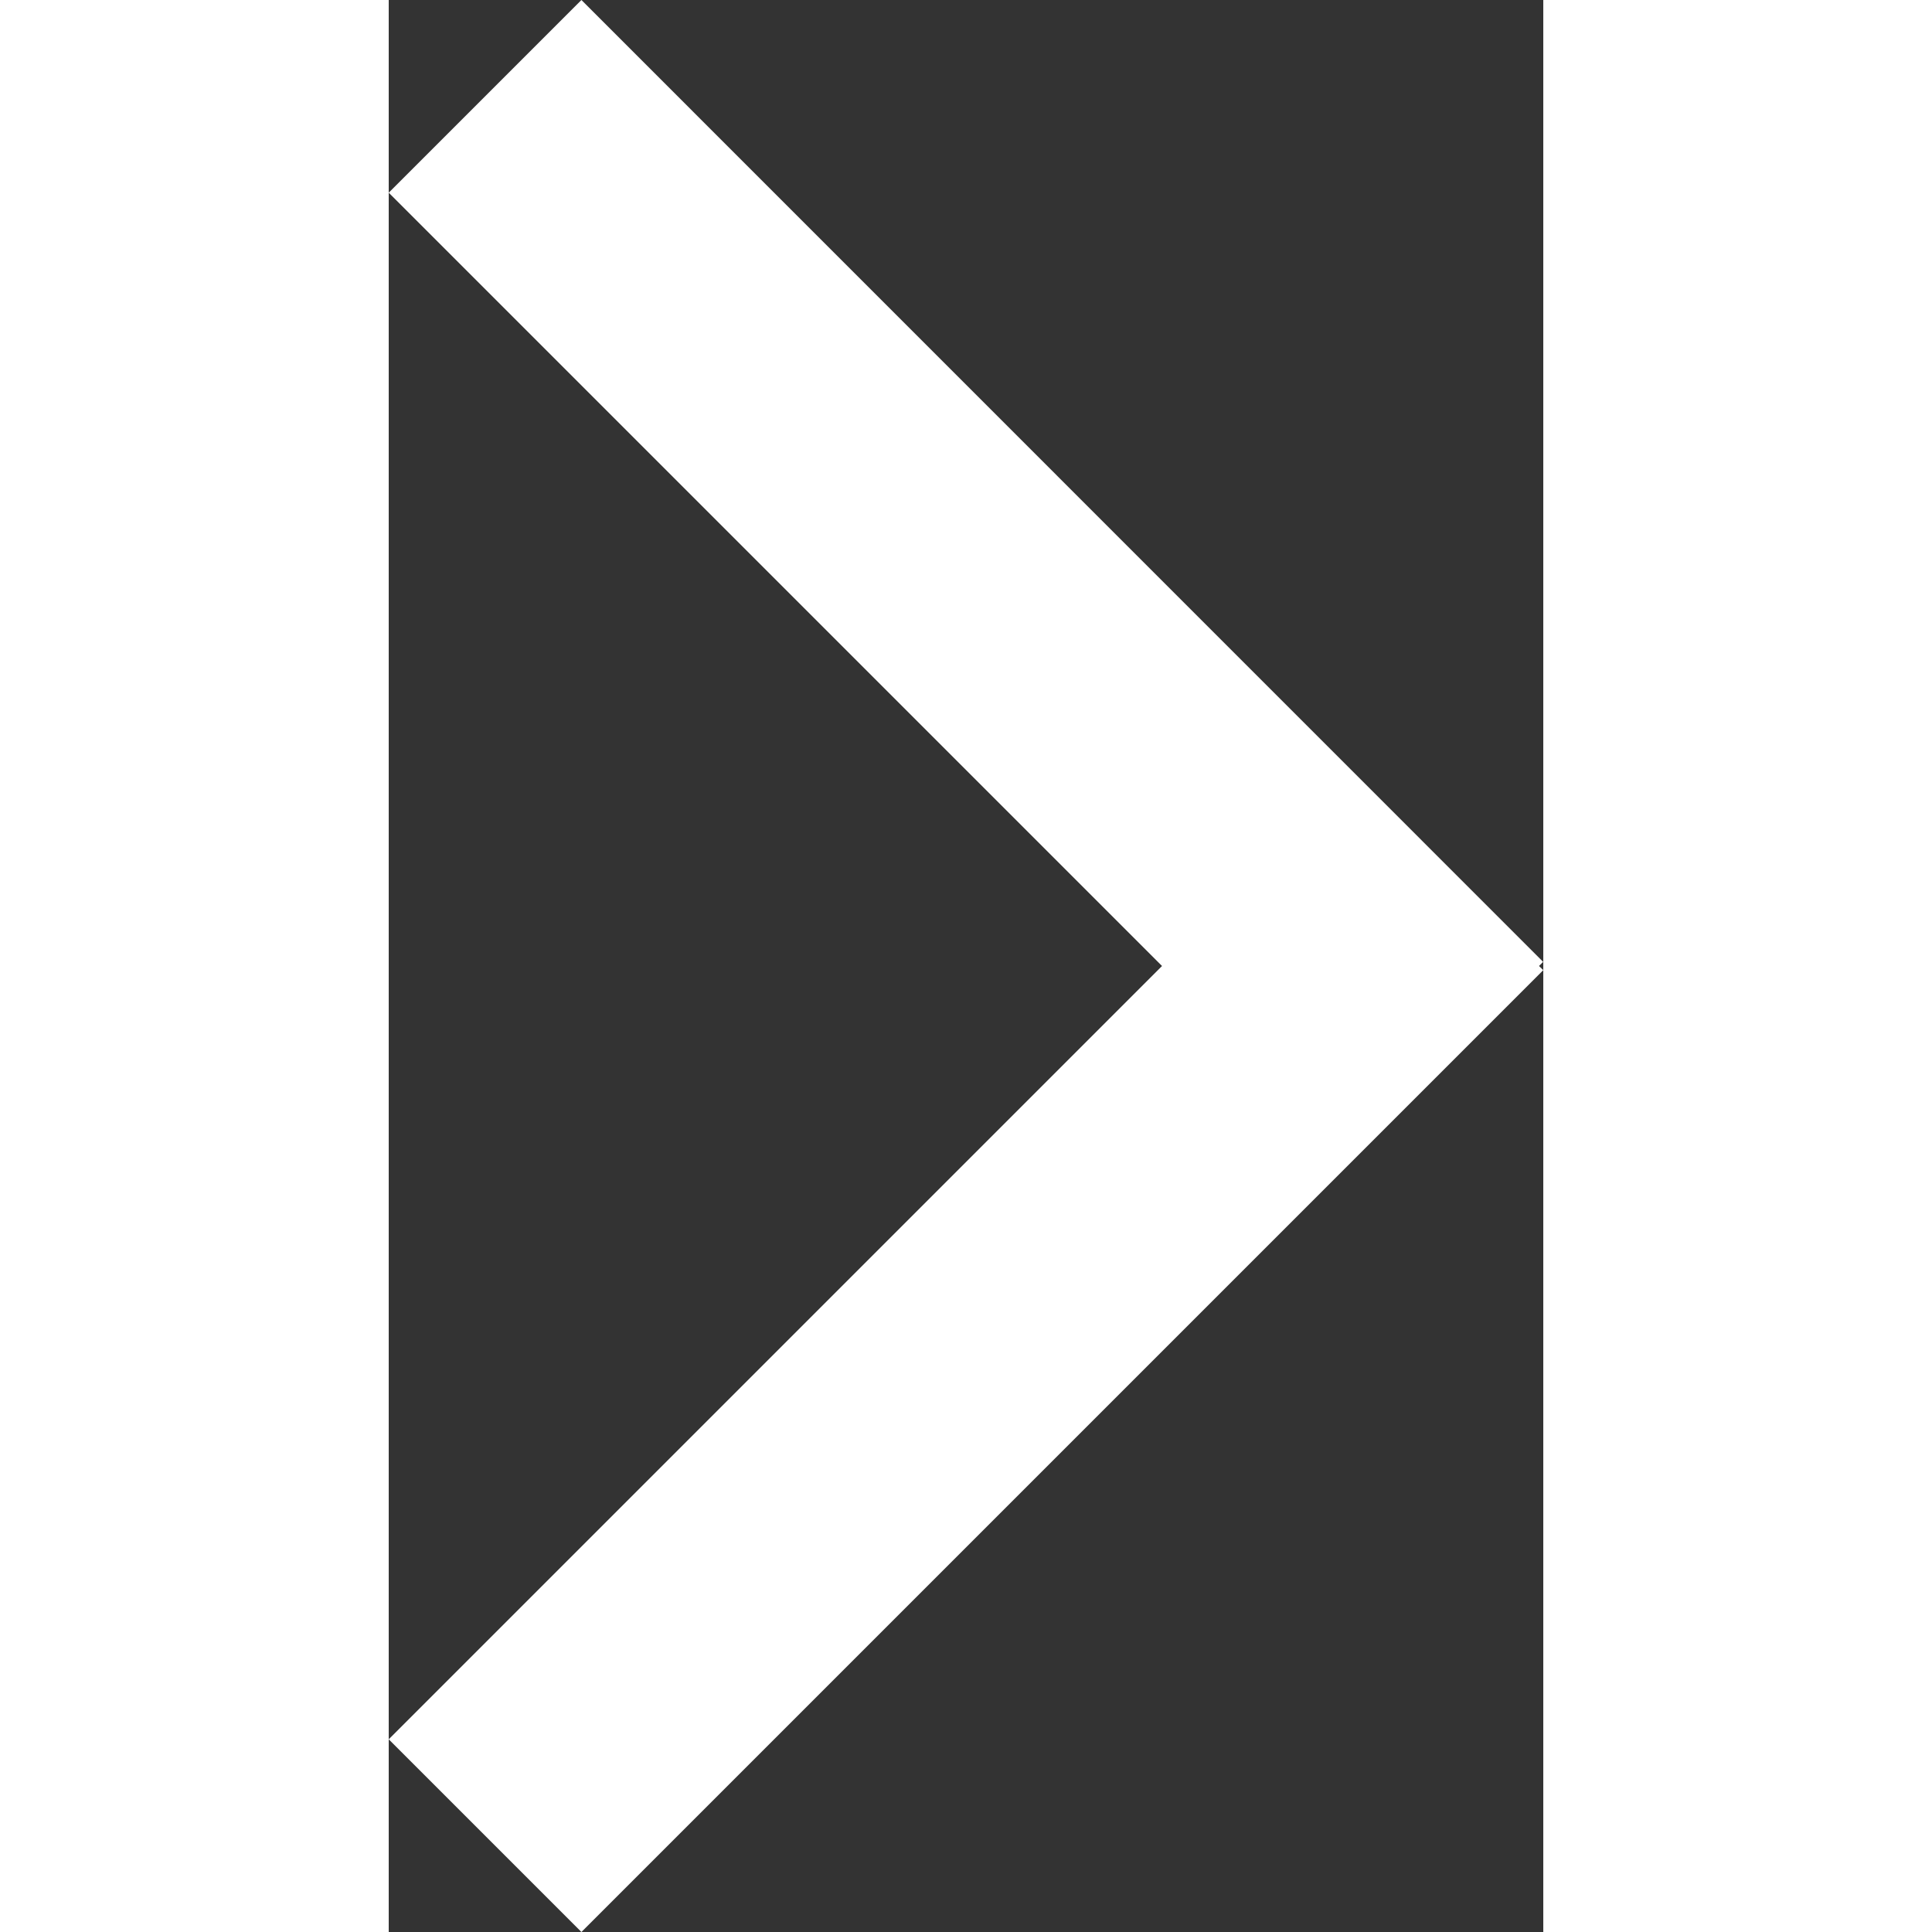 <svg xmlns="http://www.w3.org/2000/svg" xmlns:xlink="http://www.w3.org/1999/xlink" fill="none" version="1.1" width="48" height="48" viewBox="0 0 8.646 14.468"><rect x="0" y="0" width="8.646" height="14.468" fill="#333333" stroke="none"/><g><path d="M1.443,0L0,1.443L5.791,7.234L0,13.025L1.443,14.468L8.646,7.265L8.614,7.234L8.645,7.203L1.443,0Z" fill-rule="evenodd" fill="#FFFFFF" fill-opacity="1"/></g></svg>